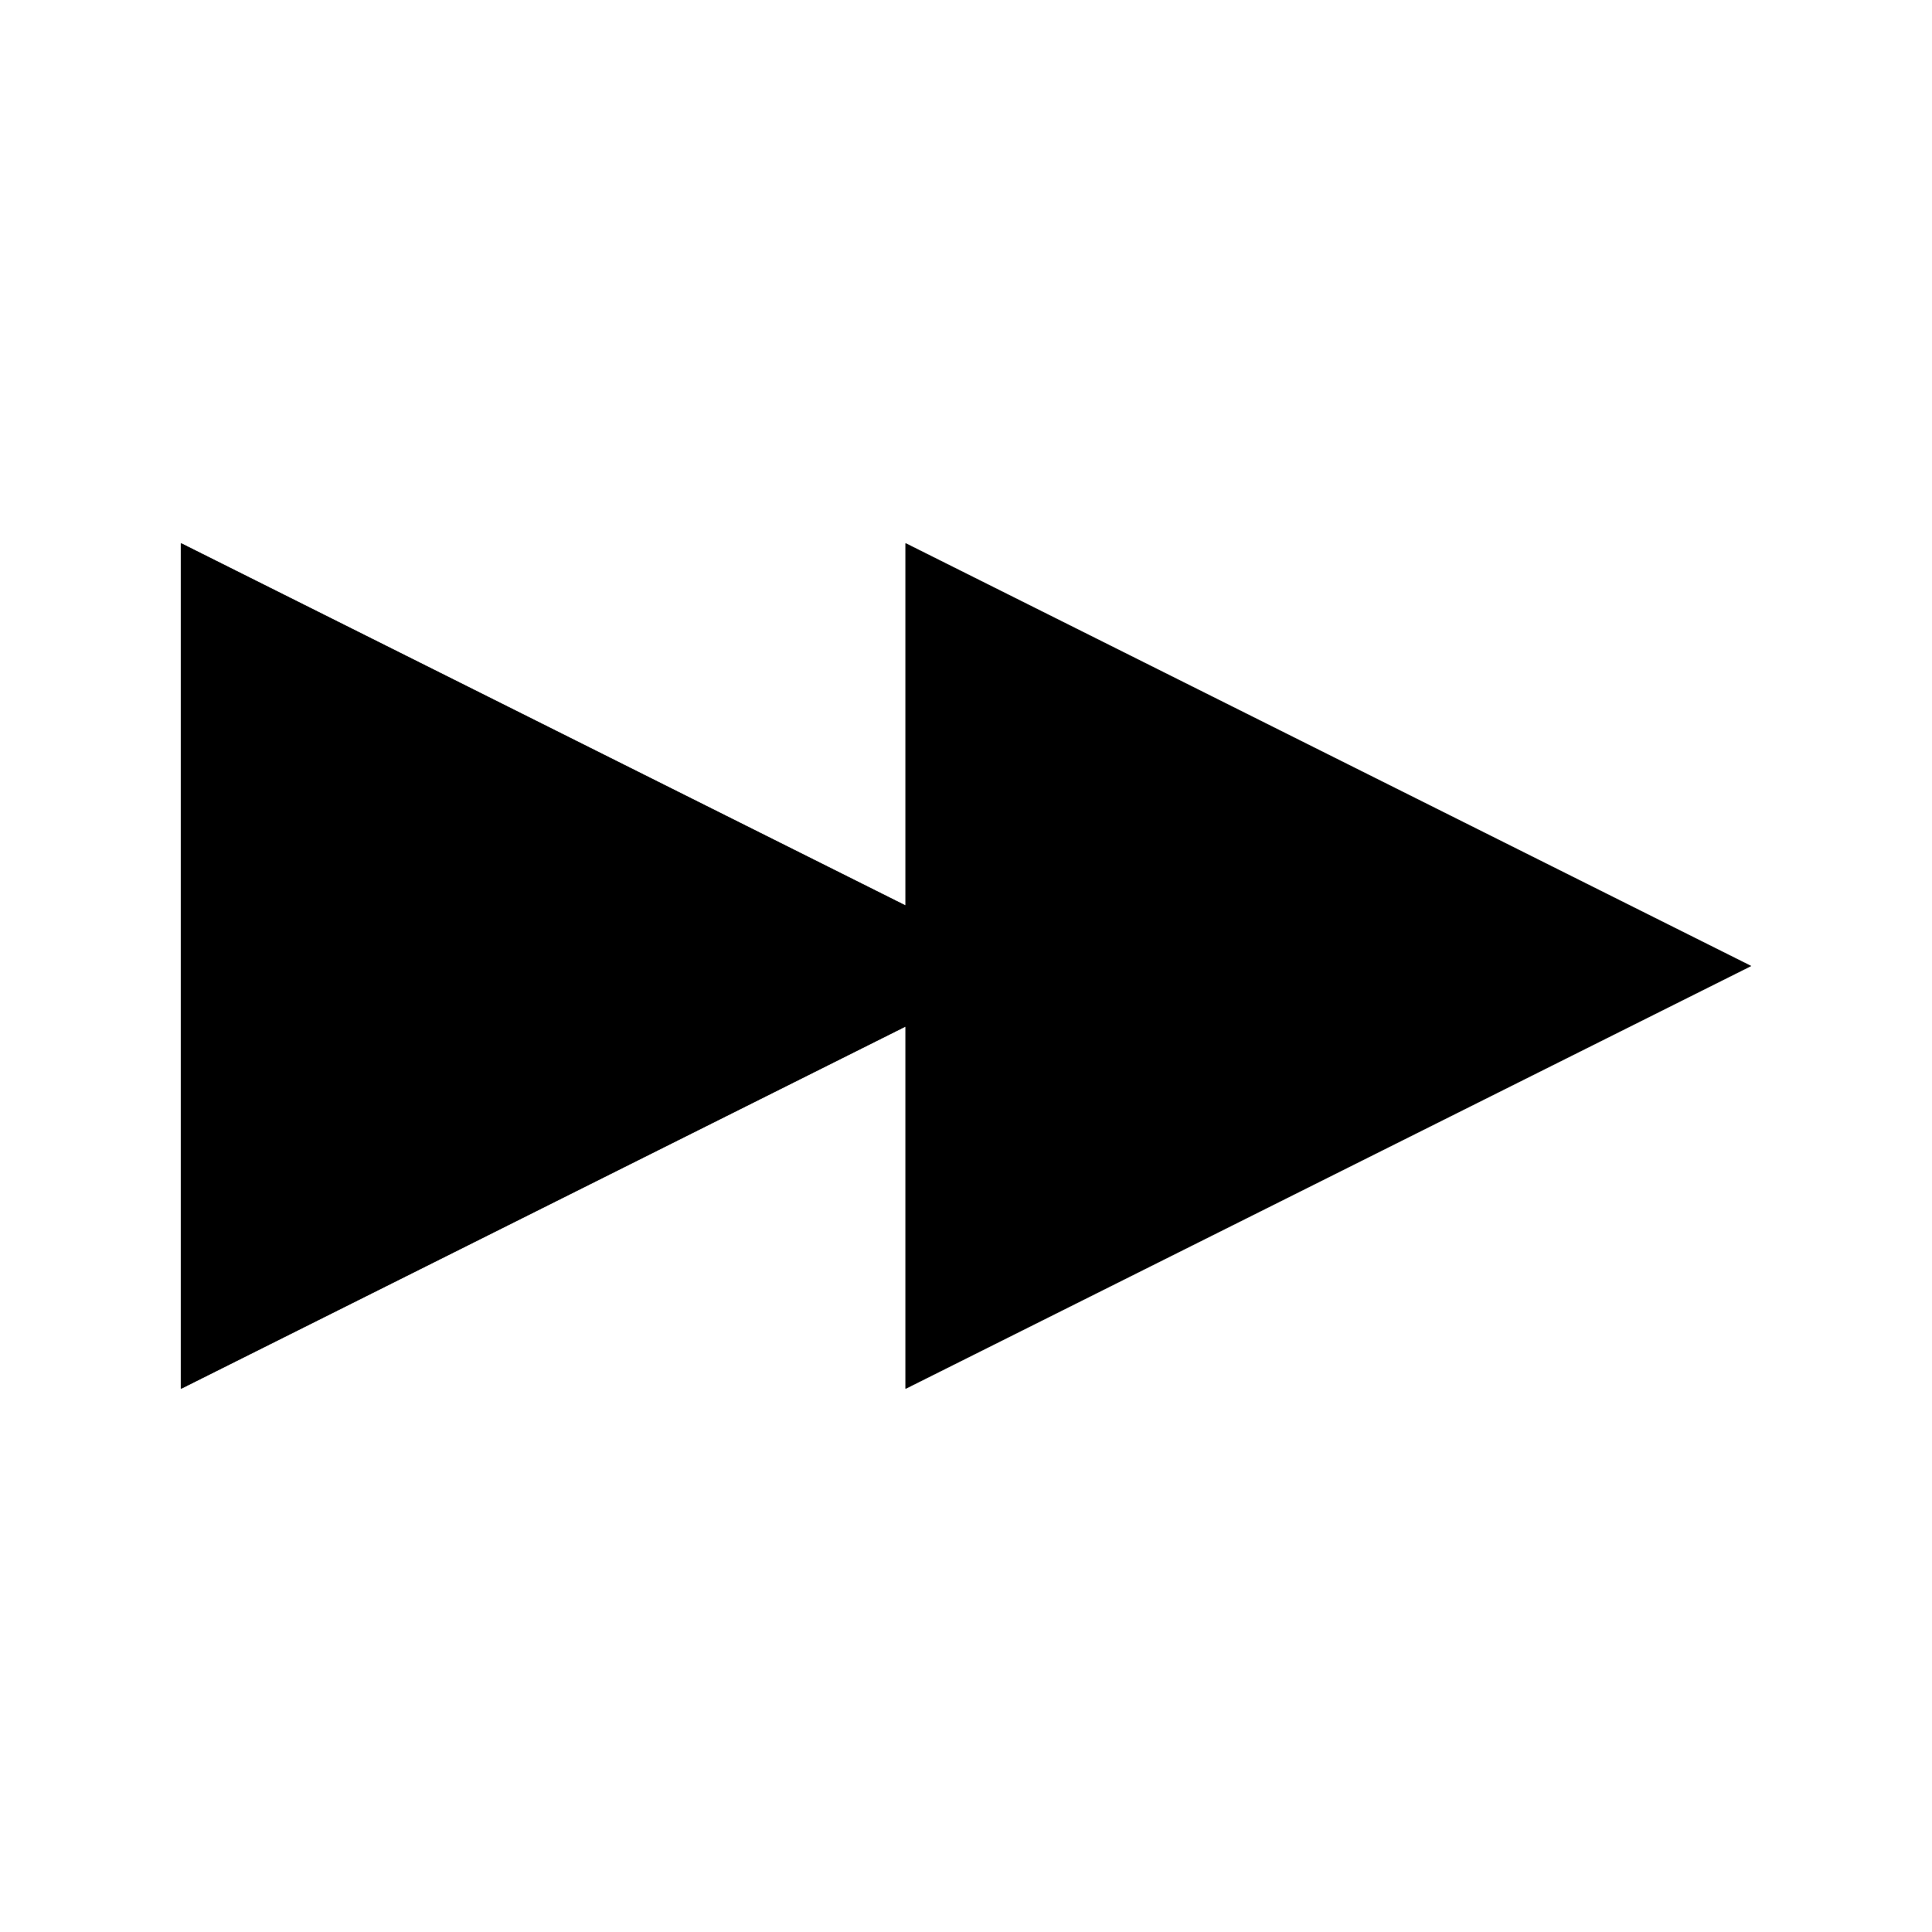 <?xml version="1.0" standalone="no"?>
<?xml-stylesheet href="style.css" type="text/css"?>
<svg width="100%" height="100%" viewBox="0 0 192 192" version="1.2" xmlns="http://www.w3.org/2000/svg">
  <polygon id="shape_16" points="18 54, 90 90, 90 54, 174 96, 90 138, 90 102, 18 138" />
  <polygon id="shape_24" points="18 54, 90 90, 90 54, 174 96, 90 138, 90 102, 18 138" />
  <polygon id="shape_32" points="18 54, 90 90, 90 54, 174 96, 90 138, 90 102, 18 138" />
  <polygon id="shape_48" points="18 54, 90 90, 90 54, 174 96, 90 138, 90 102, 18 138" />
</svg>